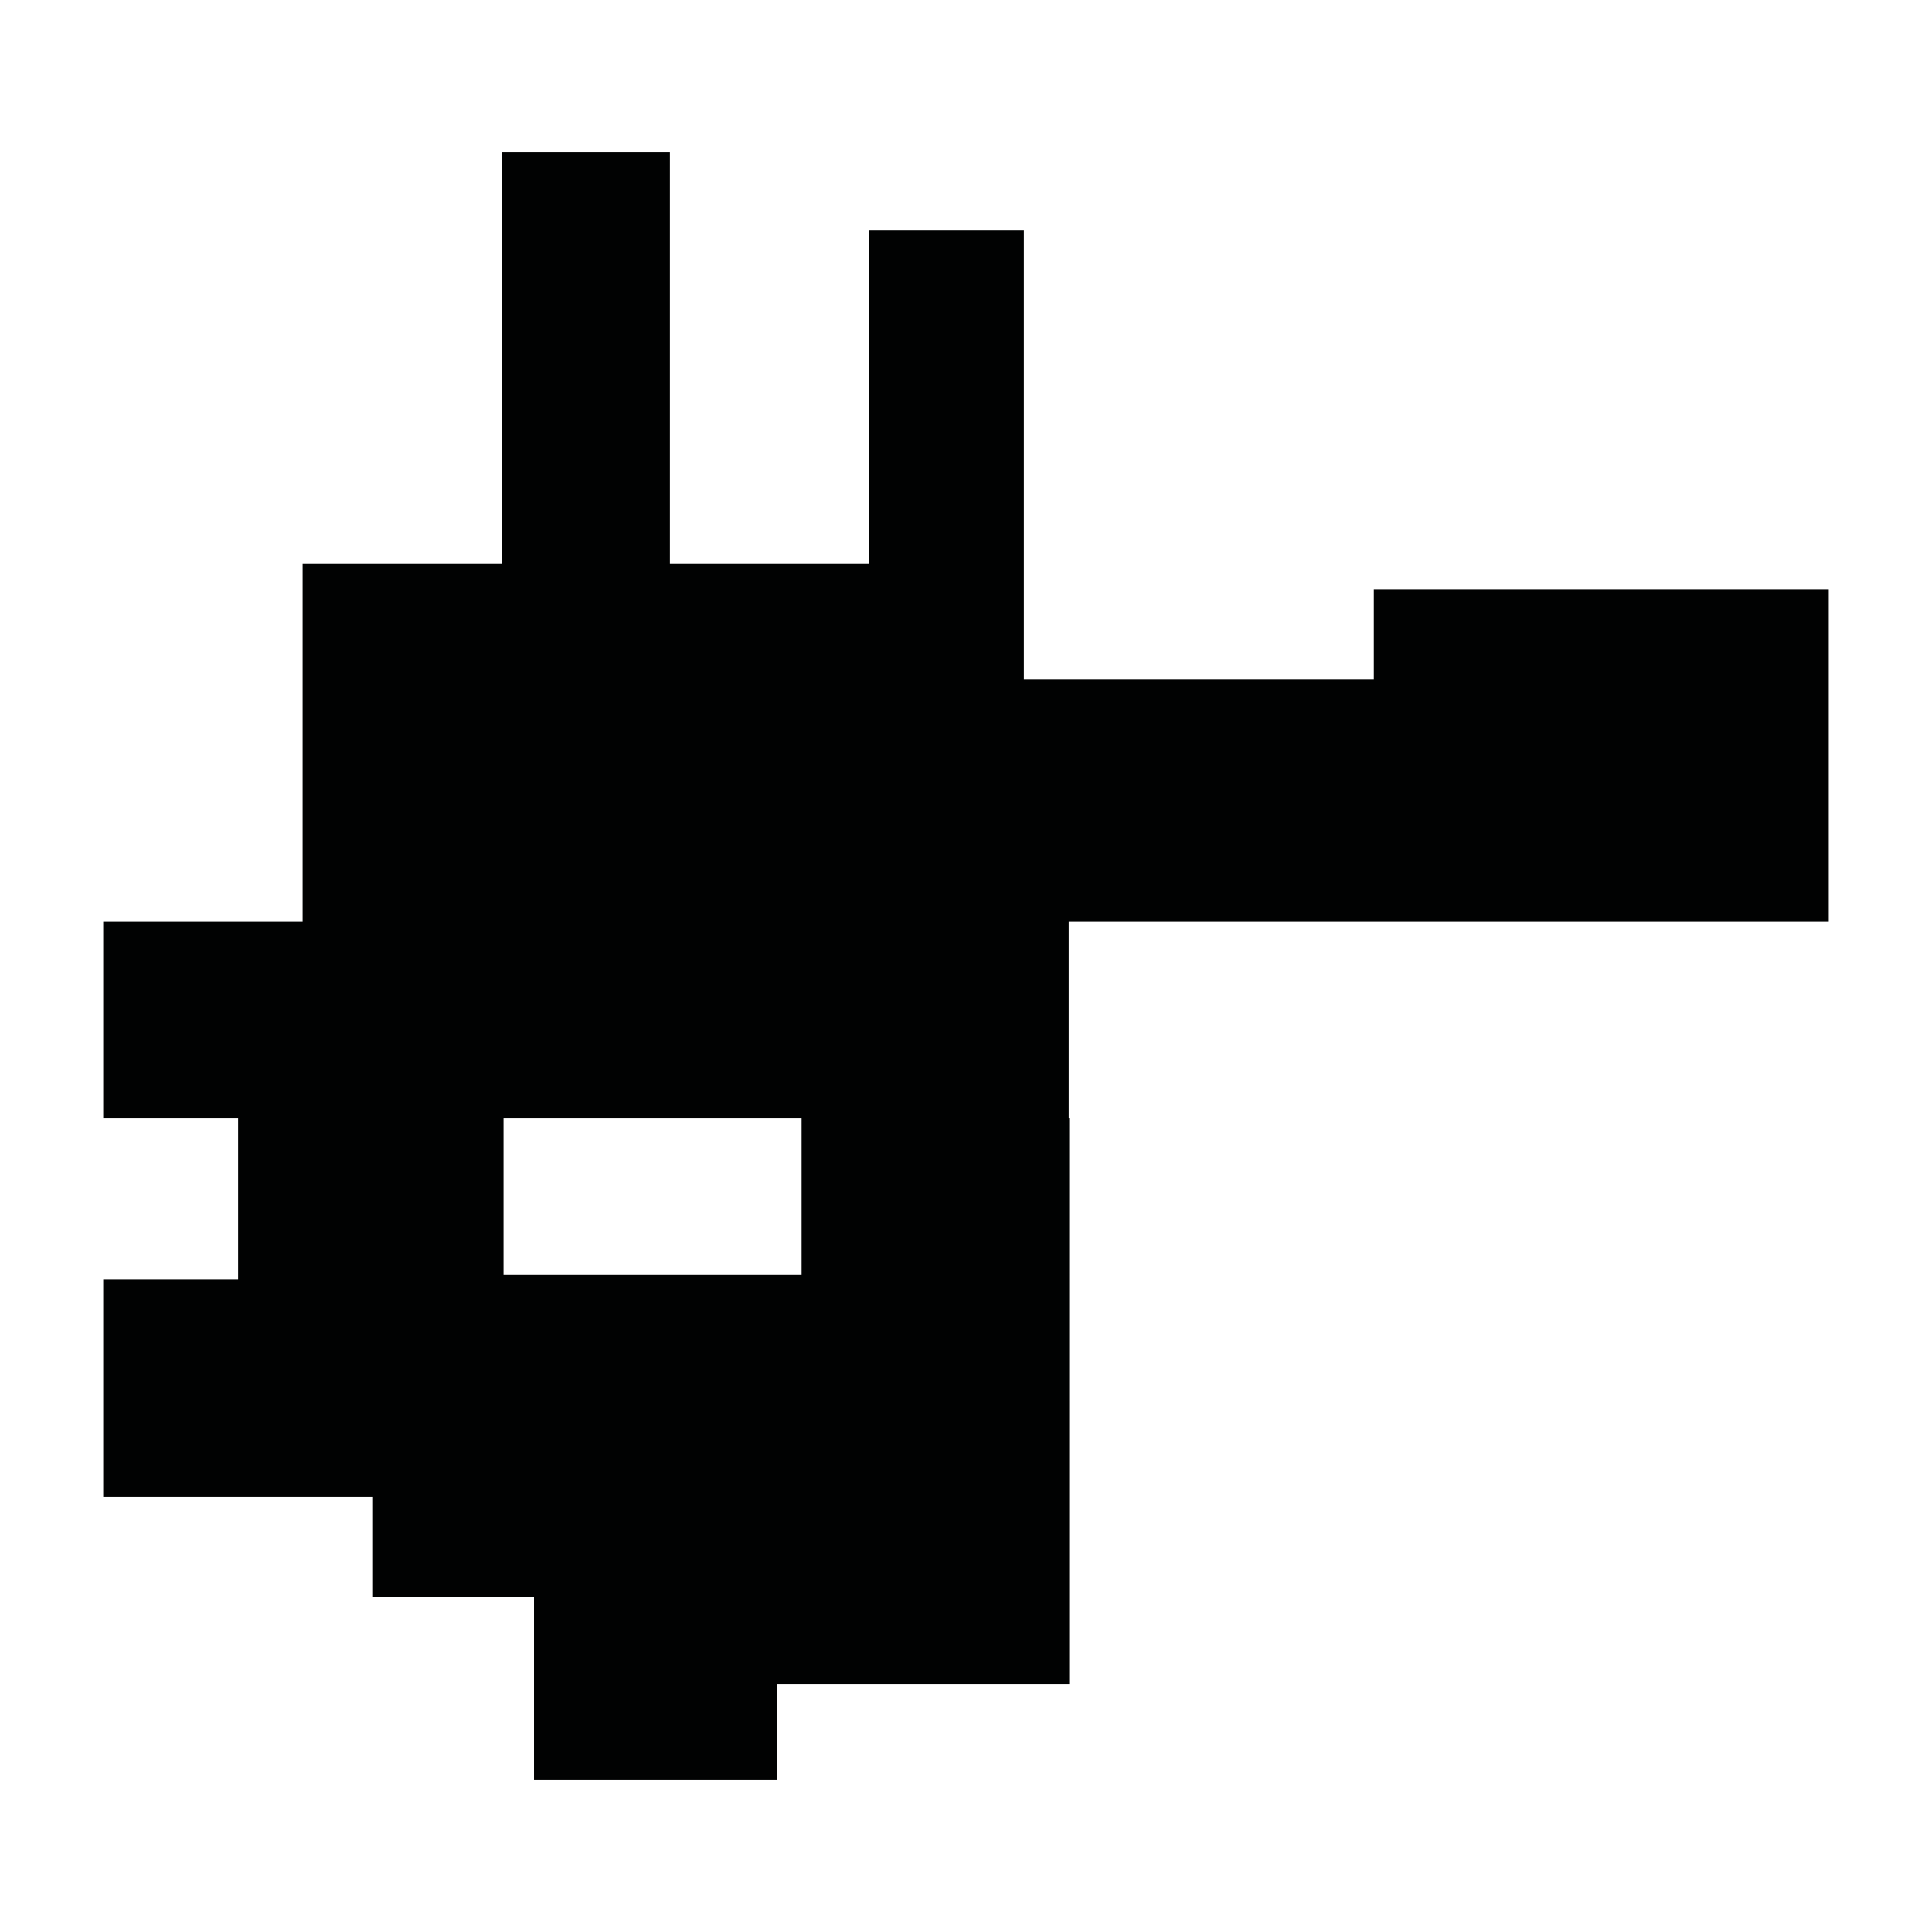 <?xml version="1.0" encoding="utf-8"?>
<!-- Generator: Adobe Illustrator 16.0.0, SVG Export Plug-In . SVG Version: 6.00 Build 0)  -->
<!DOCTYPE svg PUBLIC "-//W3C//DTD SVG 1.1//EN" "http://www.w3.org/Graphics/SVG/1.1/DTD/svg11.dtd">
<svg version="1.1" id="Calque_1" xmlns="http://www.w3.org/2000/svg" xmlns:xlink="http://www.w3.org/1999/xlink" x="0px" y="0px"
	 width="1190.551px" height="1190.551px" viewBox="0 0 1190.551 1190.551" enable-background="new 0 0 1190.551 1190.551"
	 xml:space="preserve">
<path fill="#010202" d="M1126.944,567.927V363.056H846.593v55.712H630.944V142.012h-95.247v205.509H412.823V93.845H309.353v253.676
	H186.481v220.406H63.608v121.198h83.124v99.213H63.608v134.074h166.249v61.672h99.213v112.621h149.706v-58.992h180.109V689.125
	h-0.315V567.927H1126.944z M493.977,785.658H310.299v-96.533h183.678V785.658z"/>
</svg>
